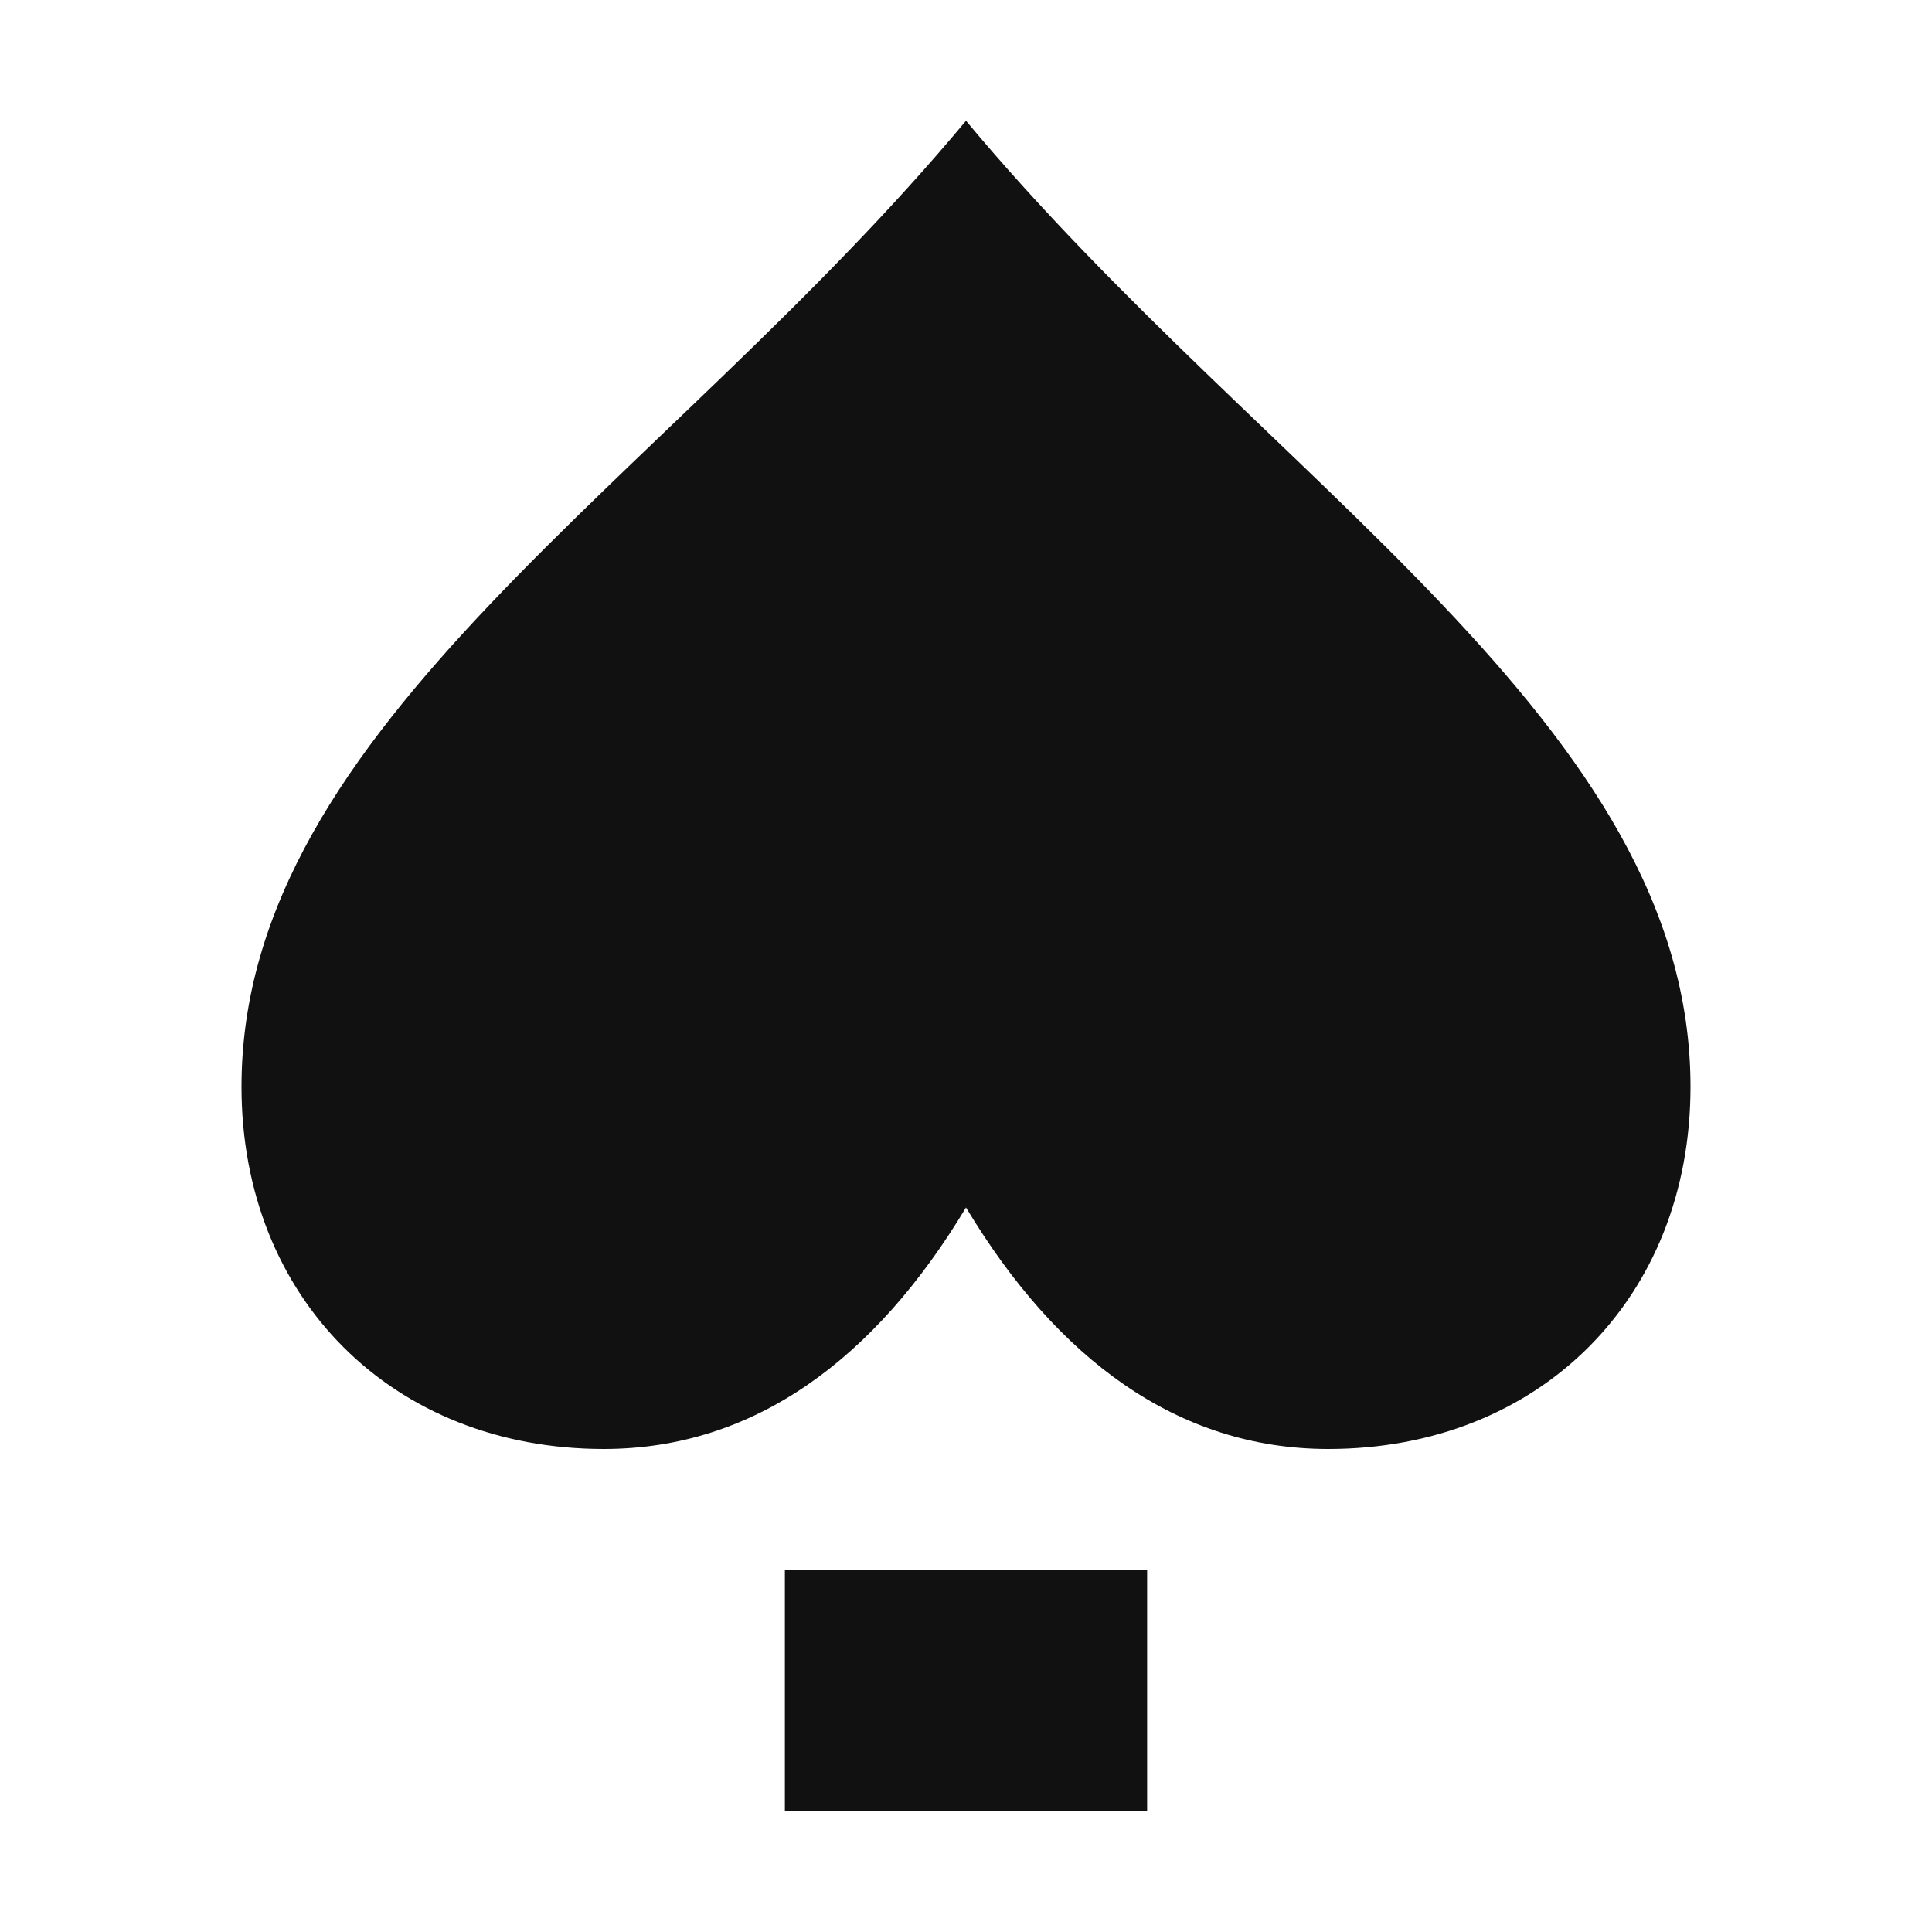 <svg xmlns="http://www.w3.org/2000/svg" width="64" height="64" viewBox="0 0 64 64">
  <path d="M32 4C22 16 8 24 8 36c0 7 5 12 12 12 5 0 9-3 12-8 3 5 7 8 12 8 7 0 12-5 12-12 0-12-14-20-24-32zM26 52v8h12v-8H26z" fill="#111"/>
</svg>
